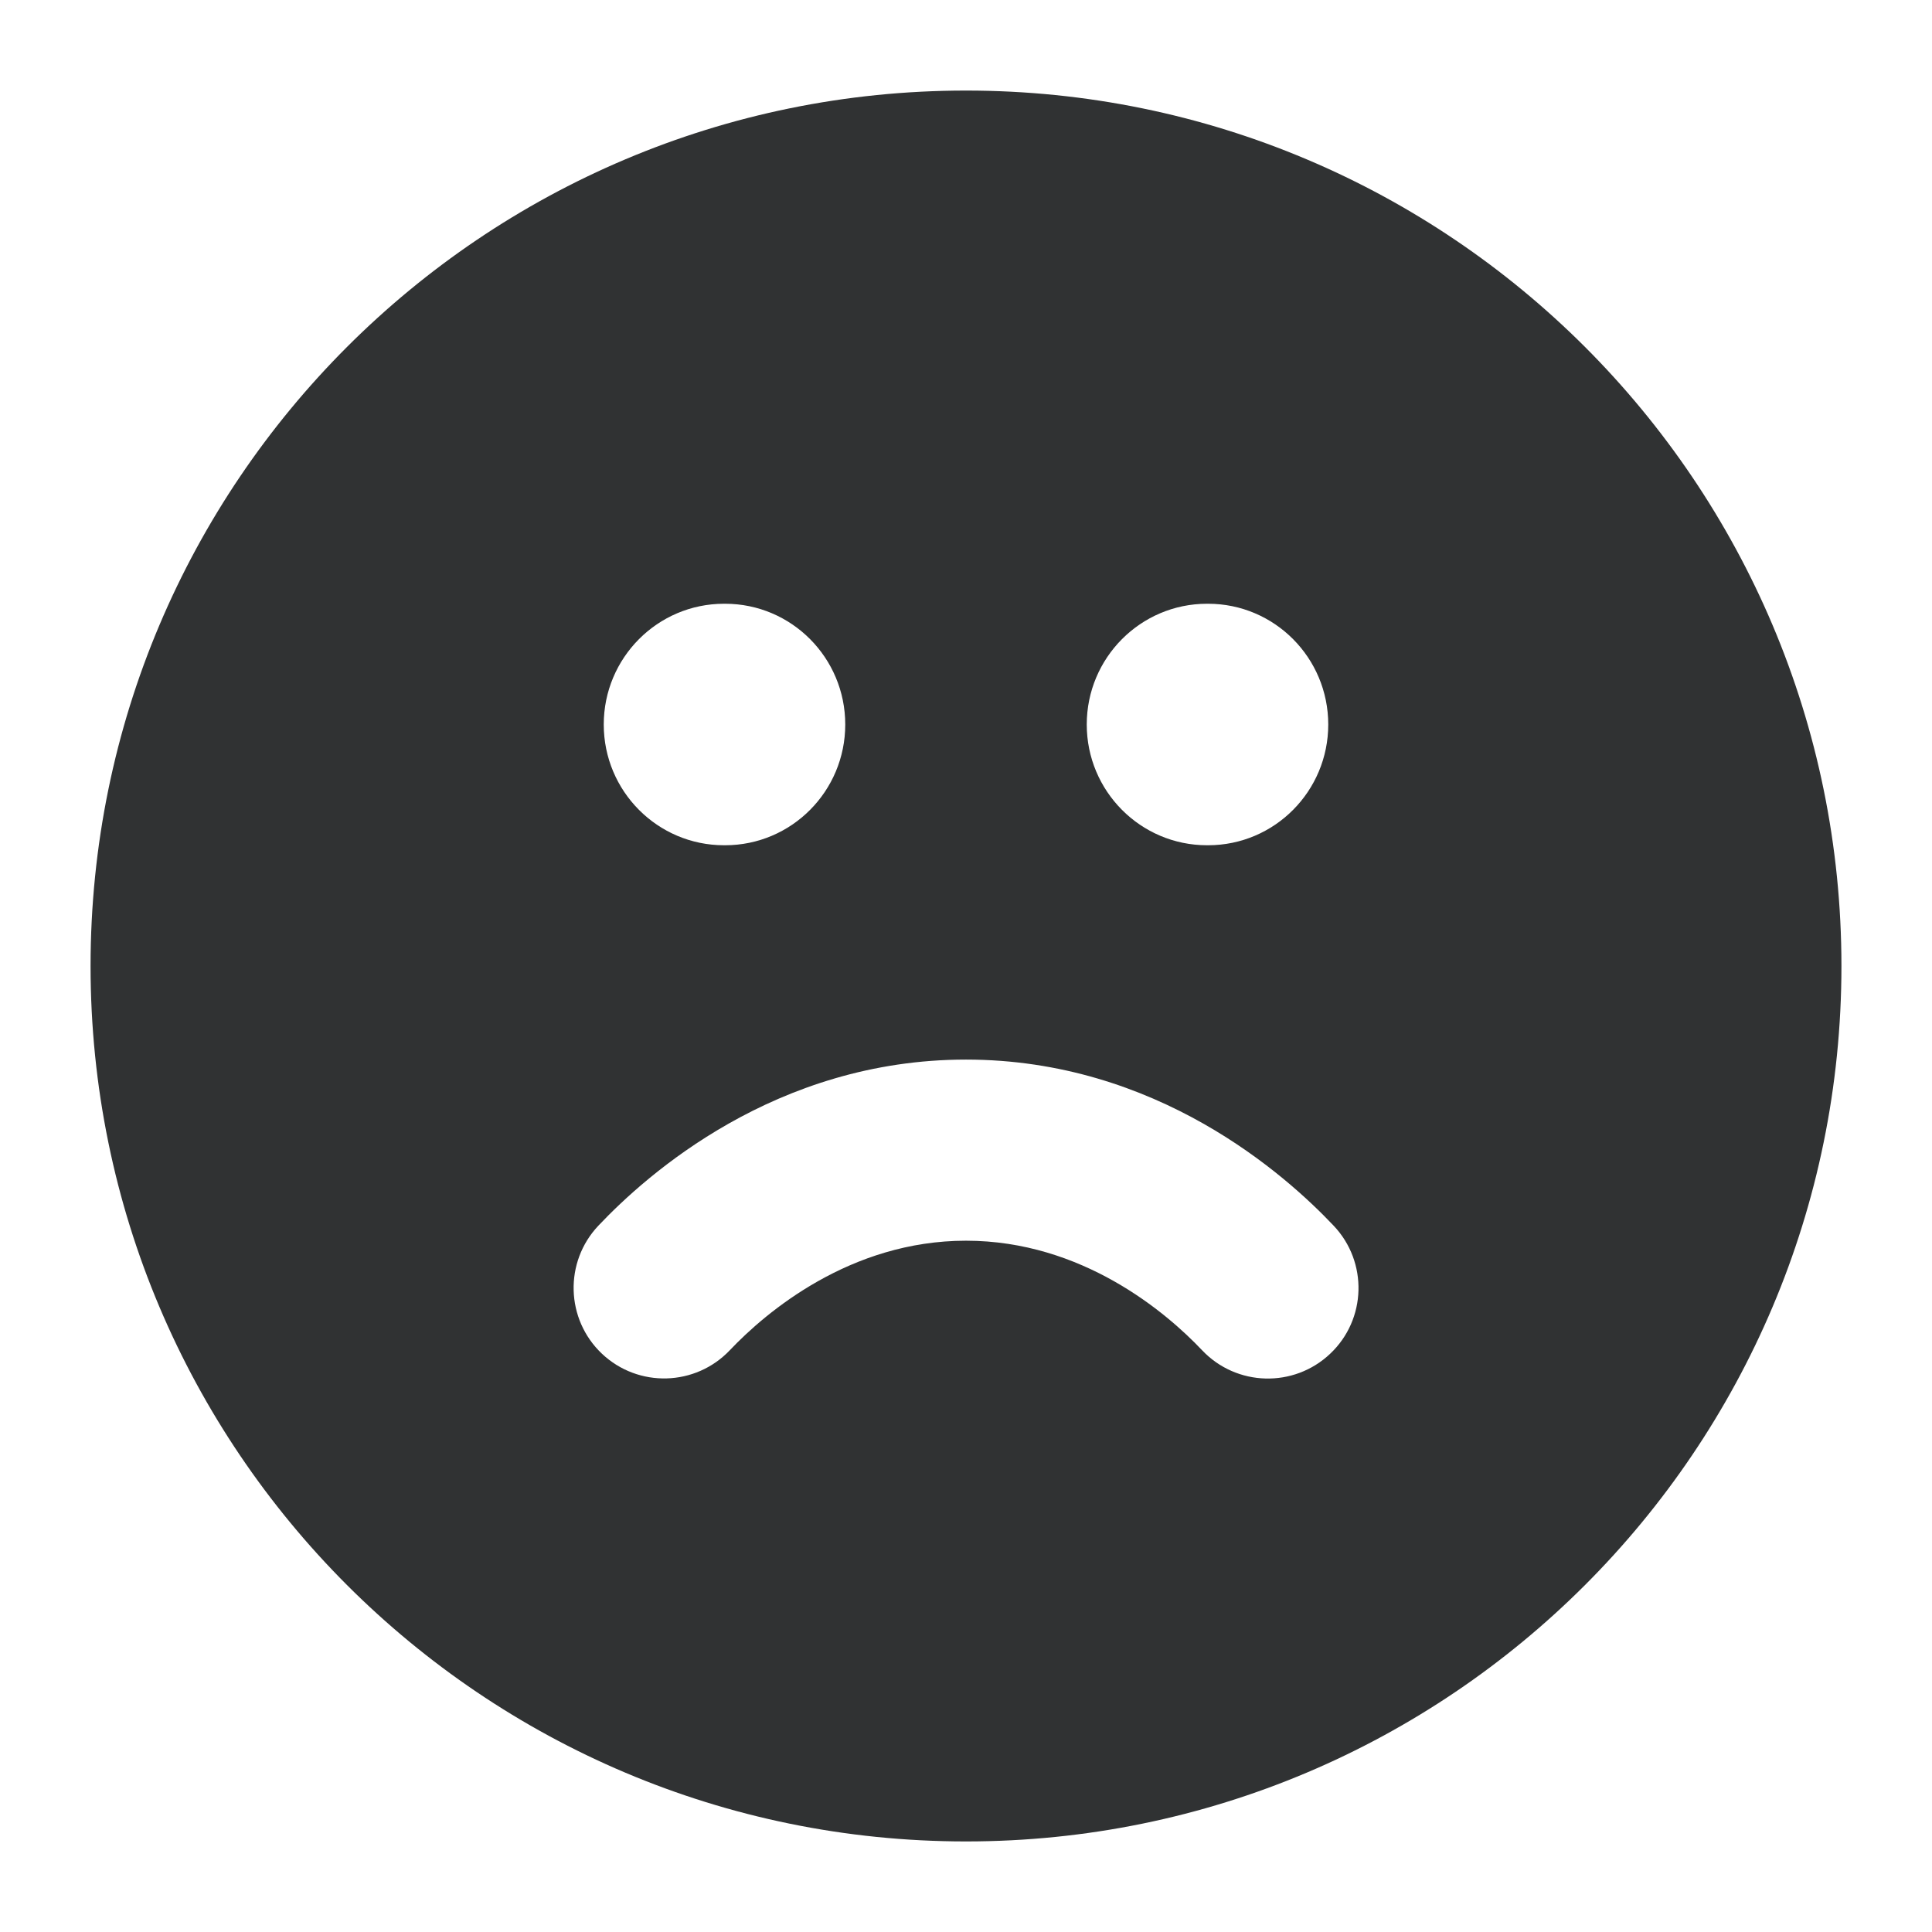 <svg width="16" height="16" viewBox="0 0 16 16" fill="none" xmlns="http://www.w3.org/2000/svg">
    <g clip-path="url(#clip0_53_8614)">
        <path fill-rule="evenodd" clip-rule="evenodd"
            d="M8 0.75C3.996 0.75 0.75 3.996 0.75 8C0.75 12.004 3.996 15.25 8 15.25C12.004 15.25 15.25 12.004 15.25 8C15.25 3.996 12.004 0.75 8 0.75ZM5.996 5C5.446 5 5 5.448 5 6C5 6.552 5.446 7 5.996 7H6.005C6.555 7 7 6.552 7 6C7 5.448 6.555 5 6.005 5H5.996ZM11.045 10.151C11.33 10.452 11.317 10.927 11.016 11.211C10.715 11.496 10.24 11.483 9.955 11.182C9.657 10.867 8.96 10.275 8 10.275C7.041 10.275 6.344 10.866 6.045 11.181C5.76 11.482 5.286 11.495 4.985 11.211C4.684 10.926 4.671 10.451 4.956 10.15C5.355 9.728 6.423 8.775 8 8.775C9.578 8.775 10.646 9.729 11.045 10.151ZM9 6C9 5.448 9.446 5 9.996 5H10.005C10.555 5 11 5.448 11 6C11 6.552 10.555 7 10.005 7H9.996C9.446 7 9 6.552 9 6Z"
            fill="#303233" />
    </g>
    <defs>
        <clipPath id="clip0_53_8614">
            <rect width="16" height="16" fill="white" />
        </clipPath>
    </defs>
</svg>
